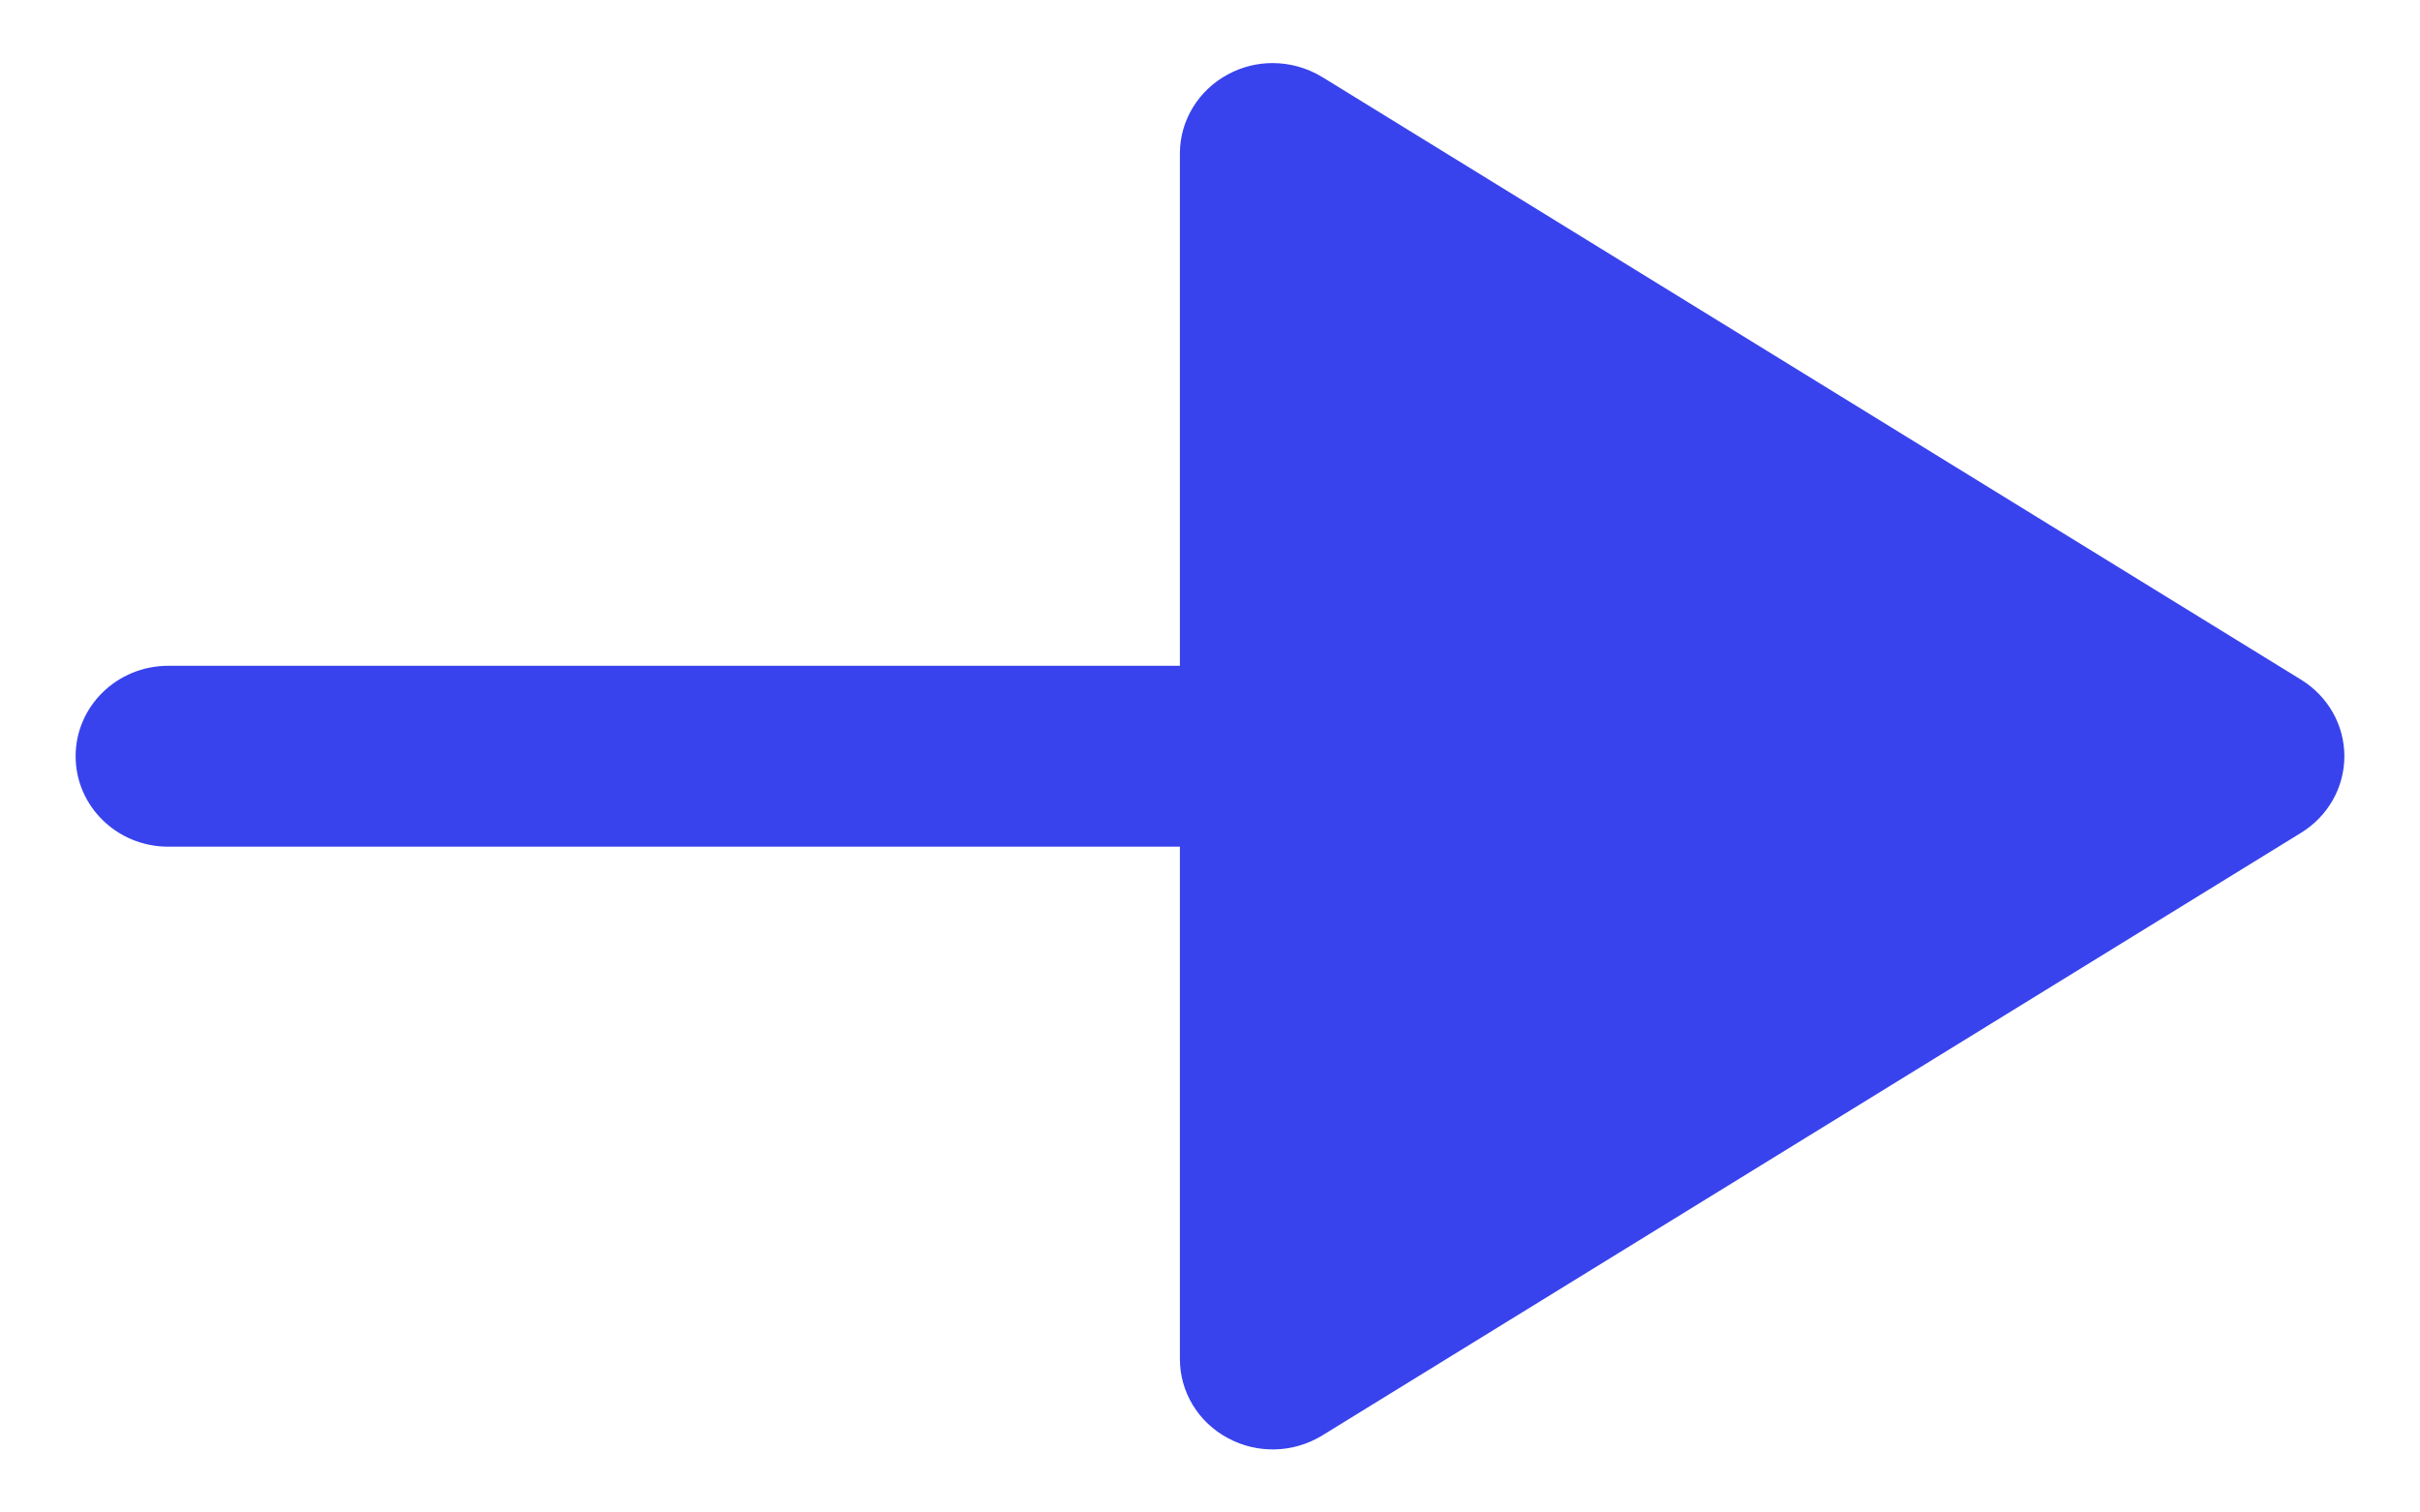 <svg width="16" height="10" viewBox="0 0 16 10" fill="none" xmlns="http://www.w3.org/2000/svg">
<path d="M8.118 0.492C7.923 0.597 7.801 0.797 7.801 1.014V4.402H1.112C0.774 4.402 0.5 4.67 0.5 5C0.5 5.33 0.774 5.598 1.112 5.598H7.801V8.986C7.801 9.204 7.923 9.404 8.118 9.508C8.313 9.614 8.551 9.607 8.74 9.492L15.214 5.506C15.392 5.396 15.5 5.206 15.5 5C15.5 4.794 15.392 4.604 15.214 4.494L8.74 0.508C8.64 0.448 8.527 0.417 8.413 0.417C8.312 0.417 8.21 0.442 8.118 0.492Z" fill="#3843ED"/>
</svg>
